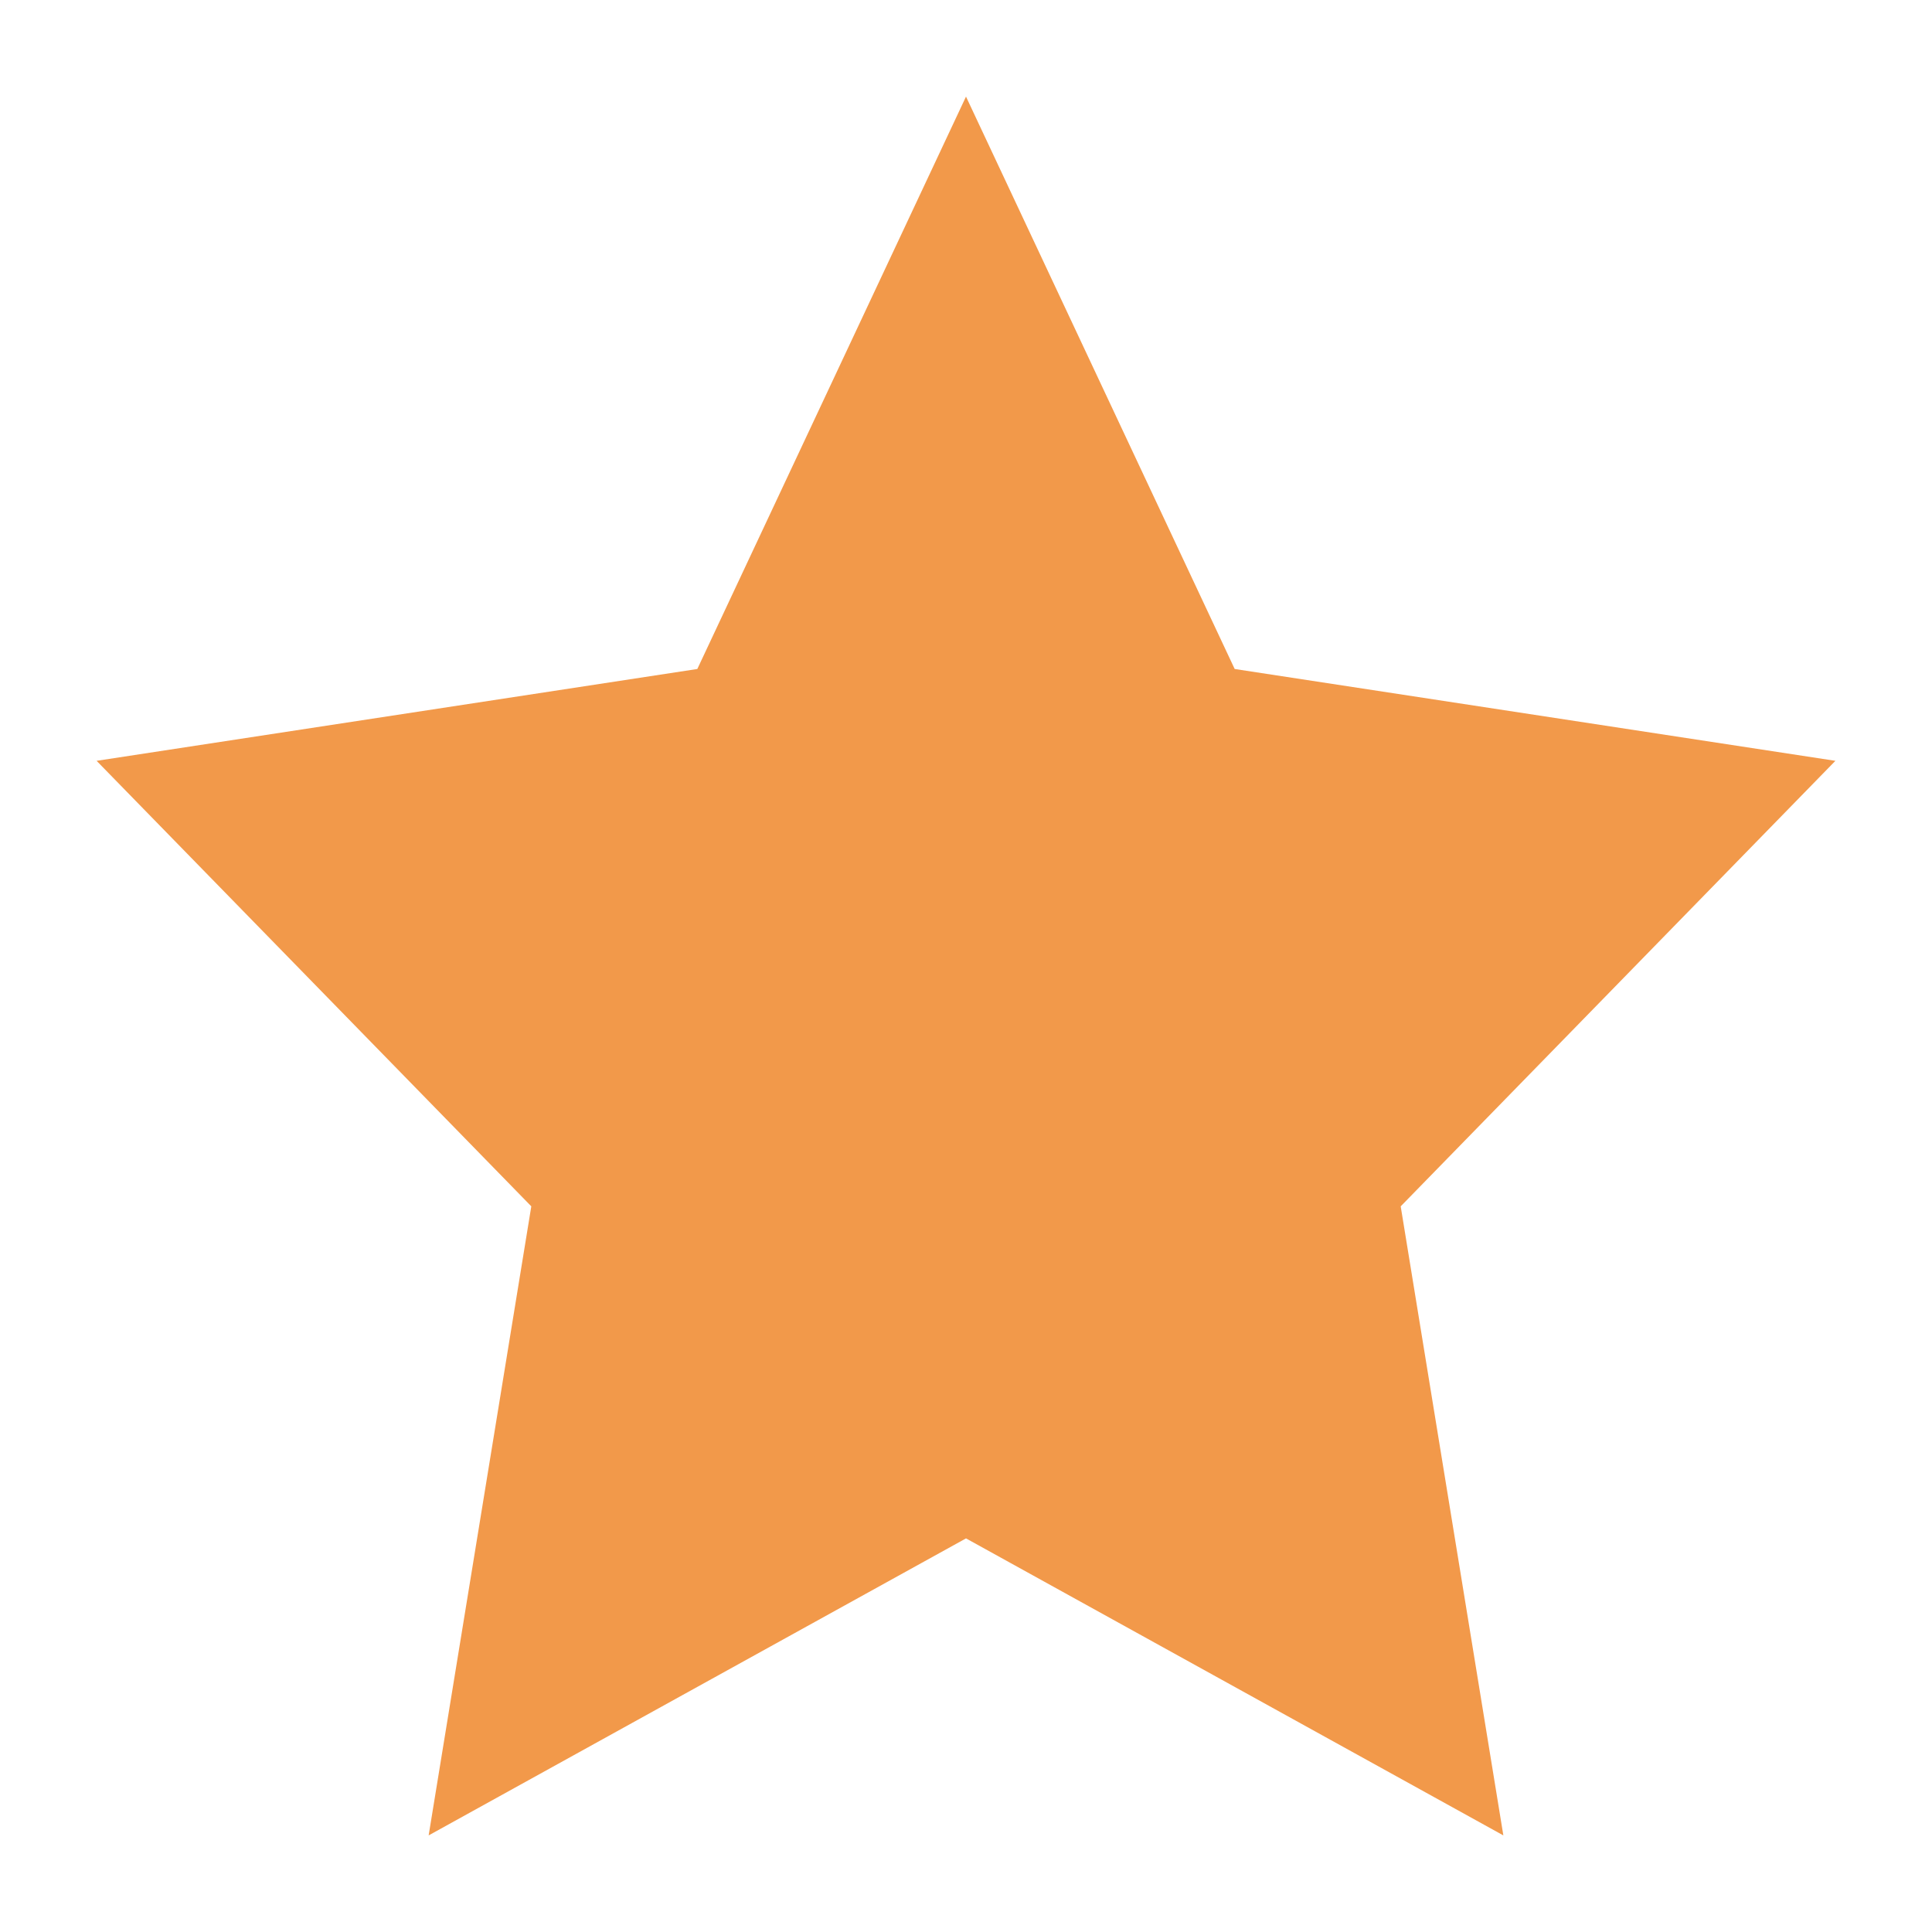 <svg width="15" height="15" viewBox="0 0 15 15" fill="none" xmlns="http://www.w3.org/2000/svg">
<path fill-rule="evenodd" clip-rule="evenodd" d="M2.625 6.521L6.035 5.994L7.499 2.85L8.963 5.994L12.375 6.521L9.901 9.085L10.466 12.6L7.499 10.953L4.532 12.6L5.098 9.085L2.625 6.521Z" fill="#F2994A"/>
<path fill-rule="evenodd" clip-rule="evenodd" d="M7.5 11.944L3.328 14.25L4.125 9.366L0.75 5.907L5.414 5.194L7.5 0.75L9.586 5.194L14.25 5.907L10.875 9.366L11.672 14.25L7.5 11.944ZM3.091 6.69L5.328 8.987L4.816 12.136L7.5 10.66L10.184 12.136L9.673 8.987L11.912 6.69L8.824 6.218L7.5 3.4L6.176 6.218L3.091 6.69Z" fill="#F2994A"/>
</svg>

